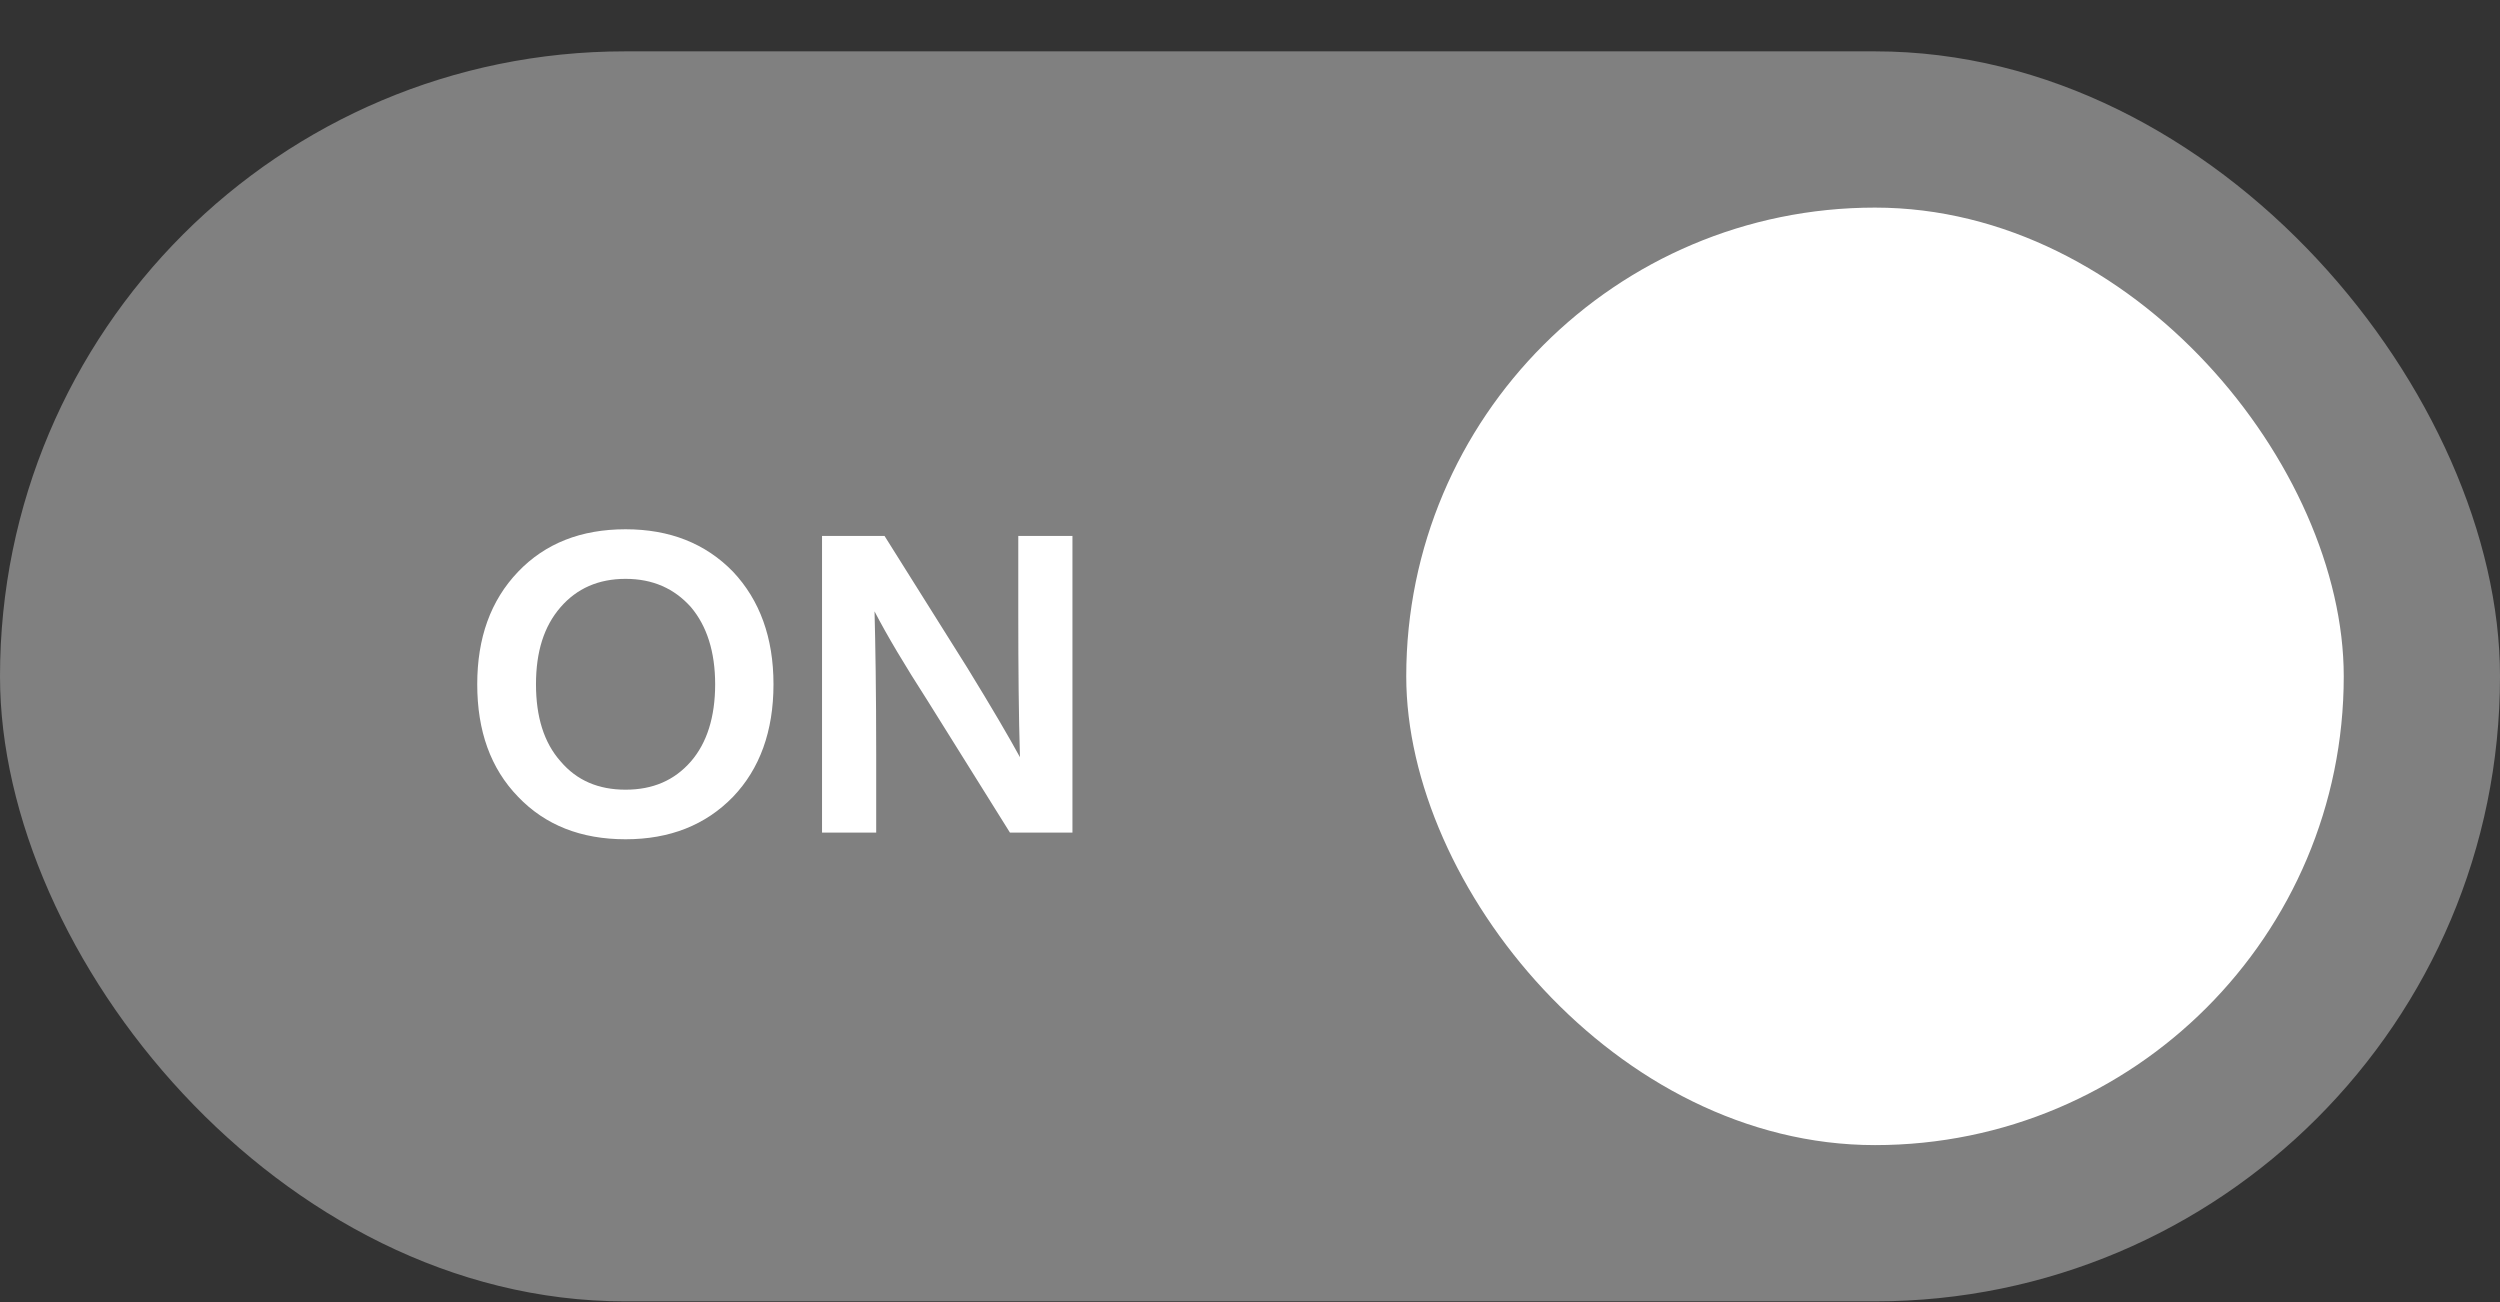 <svg width="48" height="25" viewBox="0 0 48 25" fill="#808080" xmlns="http://www.w3.org/2000/svg">
<rect x="0" y="0" width="48" height="25" fill="#333333" stroke="none"/>
<rect y="0.986" width="48" height="24" rx="12" />
<path d="M12.011 16.114C11.155 16.114 10.467 15.842 9.947 15.298C9.419 14.754 9.163 14.034 9.163 13.138C9.163 12.25 9.419 11.53 9.947 10.978C10.467 10.434 11.155 10.162 12.011 10.162C12.859 10.162 13.547 10.434 14.075 10.978C14.587 11.522 14.851 12.242 14.851 13.138C14.851 14.042 14.587 14.762 14.075 15.298C13.547 15.842 12.859 16.114 12.011 16.114ZM10.763 14.618C11.075 14.986 11.491 15.162 12.011 15.162C12.531 15.162 12.947 14.986 13.267 14.618C13.571 14.266 13.731 13.77 13.731 13.138C13.731 12.514 13.571 12.018 13.267 11.658C12.947 11.298 12.531 11.114 12.011 11.114C11.491 11.114 11.075 11.298 10.763 11.658C10.443 12.026 10.291 12.514 10.291 13.138C10.291 13.762 10.443 14.258 10.763 14.618ZM19.551 11.778V10.29H20.591V15.986H19.391L17.807 13.45C17.375 12.778 17.031 12.202 16.791 11.738C16.807 12.338 16.823 13.258 16.823 14.498V15.986H15.783V10.29H16.983L18.575 12.826C19.047 13.594 19.383 14.17 19.583 14.538C19.559 13.746 19.551 12.826 19.551 11.778Z" fill="white"/>
<rect x="27" y="3.986" width="18" height="18" rx="9" fill="white"/>
</svg>
